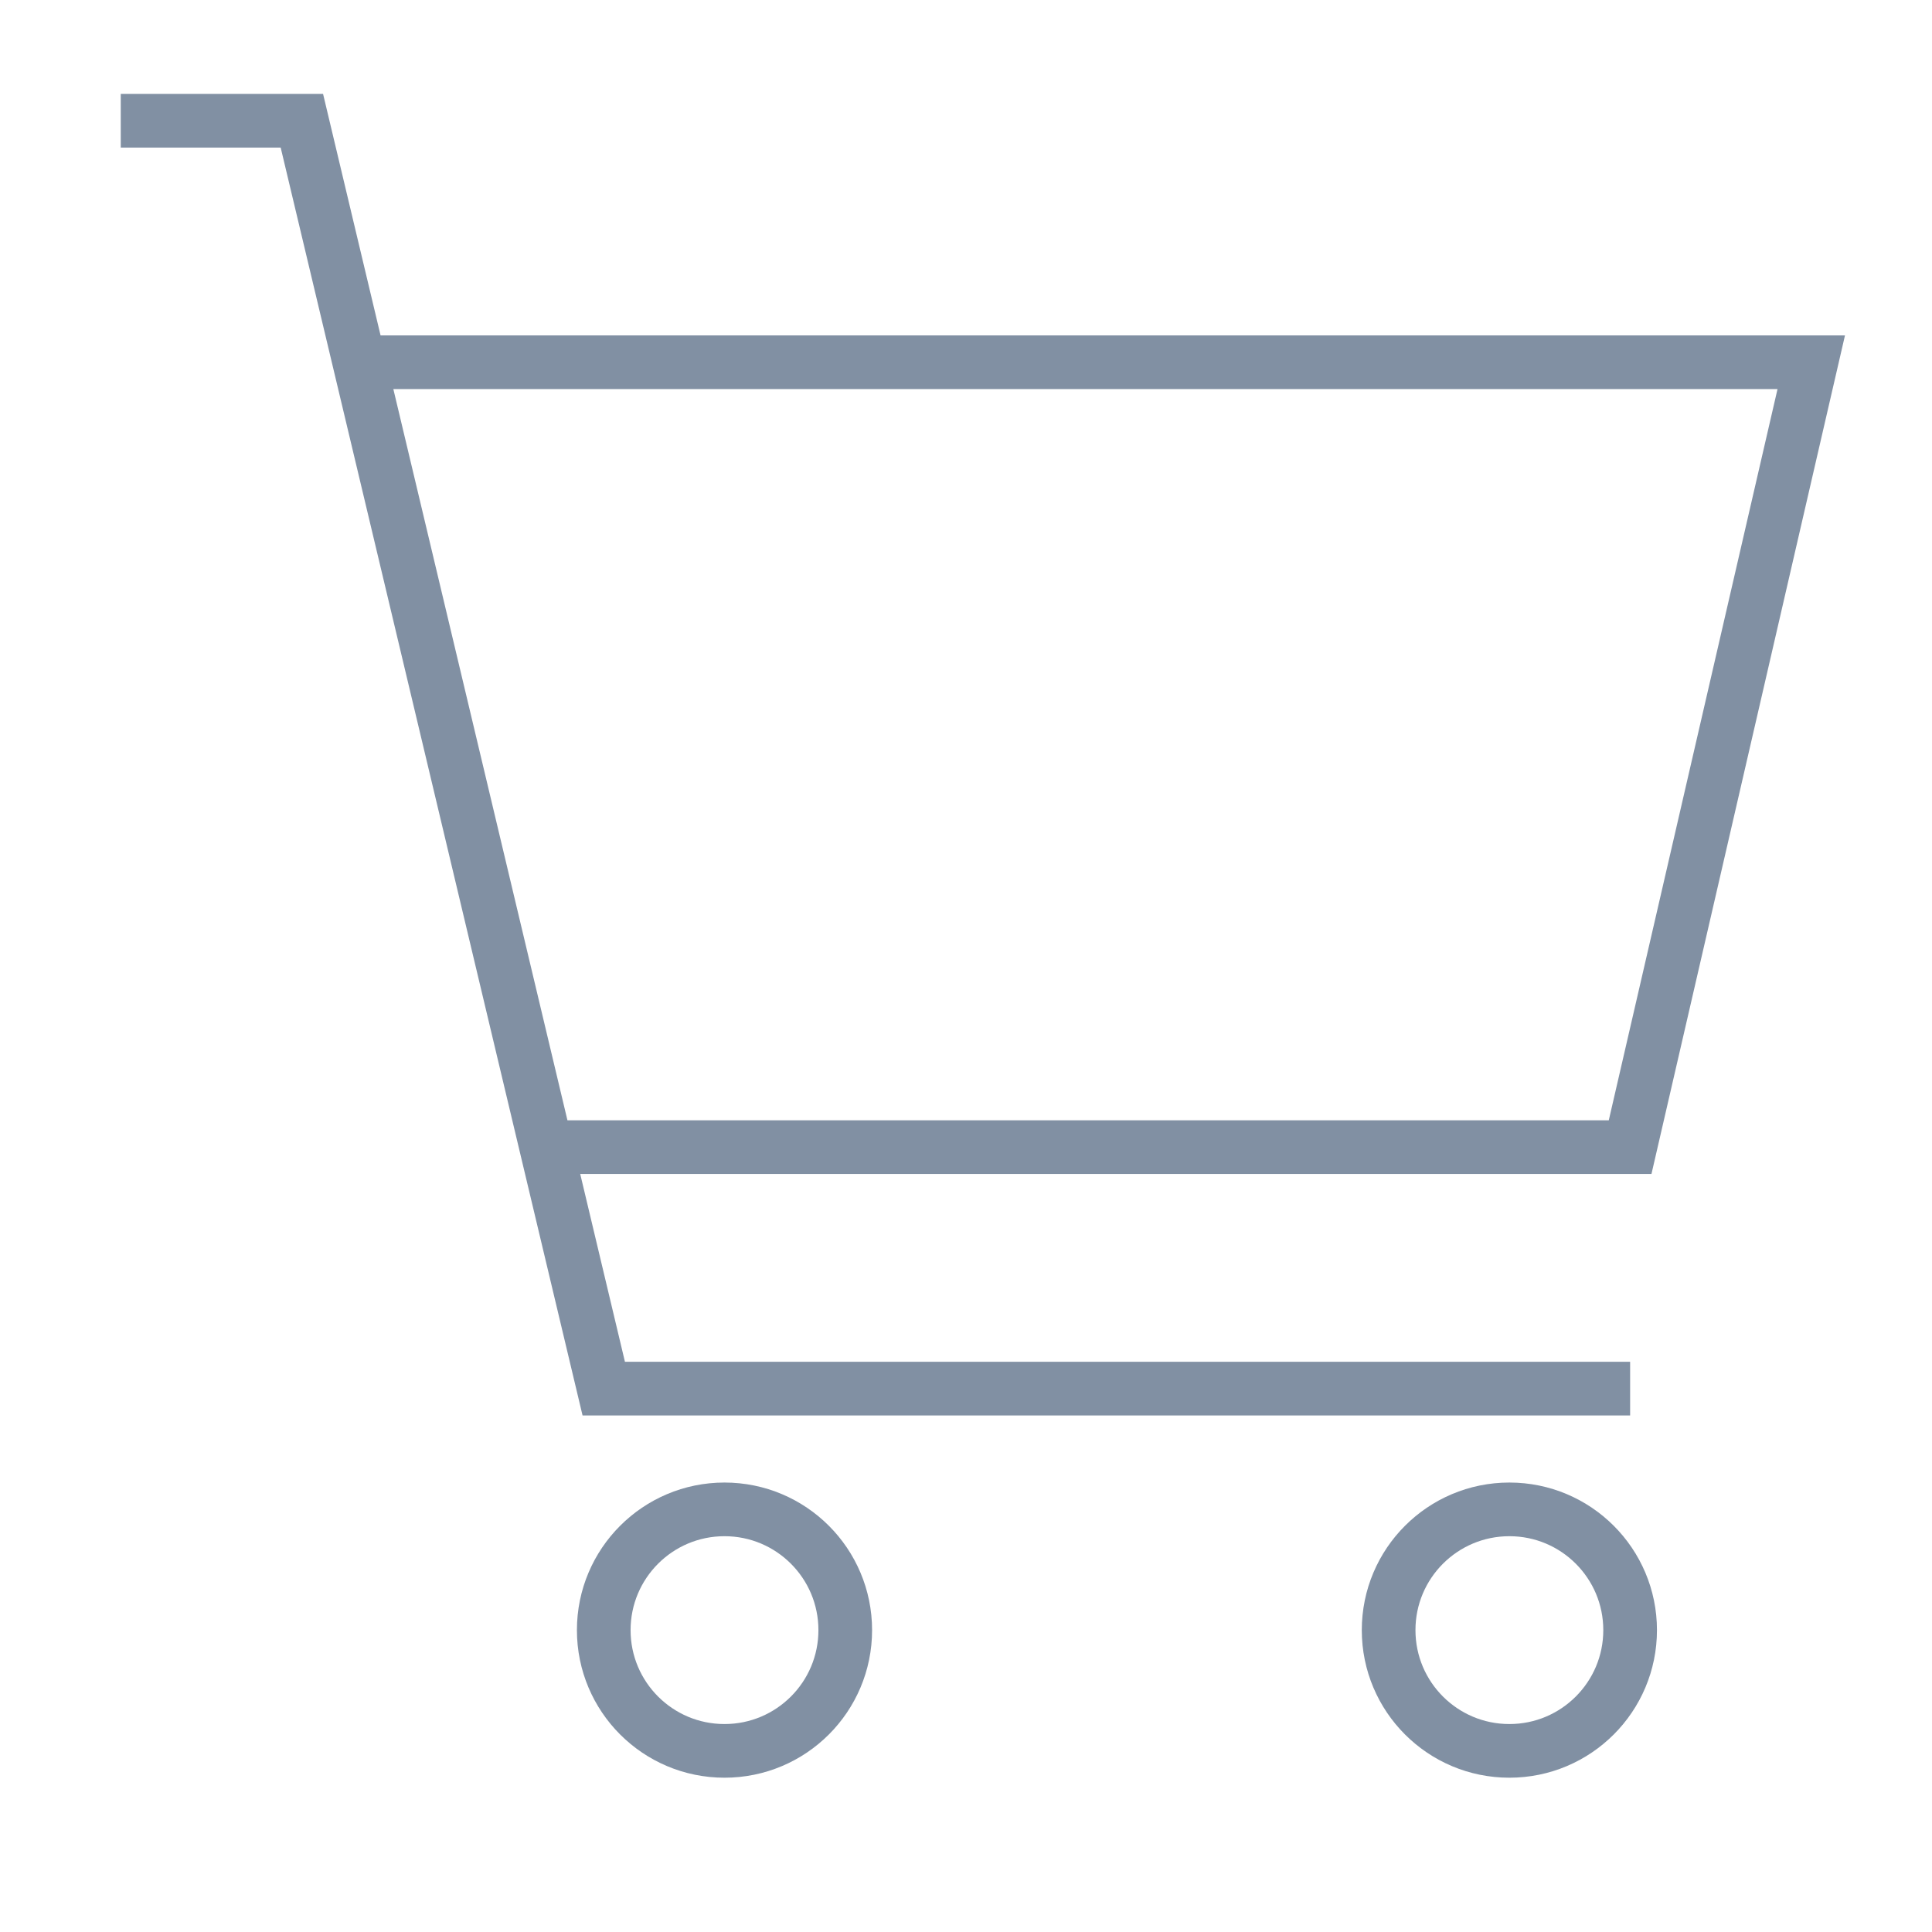 <svg width="36" height="36" viewBox="0 0 36 36" fill="none" xmlns="http://www.w3.org/2000/svg">
<g id="bytesize:cart">
<g id="Group">
<path id="Vector" d="M6.75 6.75H33.75L30.375 21.375H10.125M30.375 25.875H11.25L5.625 2.25H2.25" stroke="#8190A3" strokeWidth="2" strokeLinecap="round" strokeLinejoin="round"/>
<path id="Vector_2" d="M28.125 32.625C29.368 32.625 30.375 31.618 30.375 30.375C30.375 29.132 29.368 28.125 28.125 28.125C26.882 28.125 25.875 29.132 25.875 30.375C25.875 31.618 26.882 32.625 28.125 32.625Z" stroke="#8190A3" strokeWidth="2" strokeLinecap="round" strokeLinejoin="round"/>
<path id="Vector_3" d="M13.5 32.625C14.743 32.625 15.75 31.618 15.75 30.375C15.75 29.132 14.743 28.125 13.5 28.125C12.257 28.125 11.25 29.132 11.25 30.375C11.25 31.618 12.257 32.625 13.5 32.625Z" stroke="#8190A3" strokeWidth="2" strokeLinecap="round" strokeLinejoin="round"/>
</g>
</g>
</svg>
